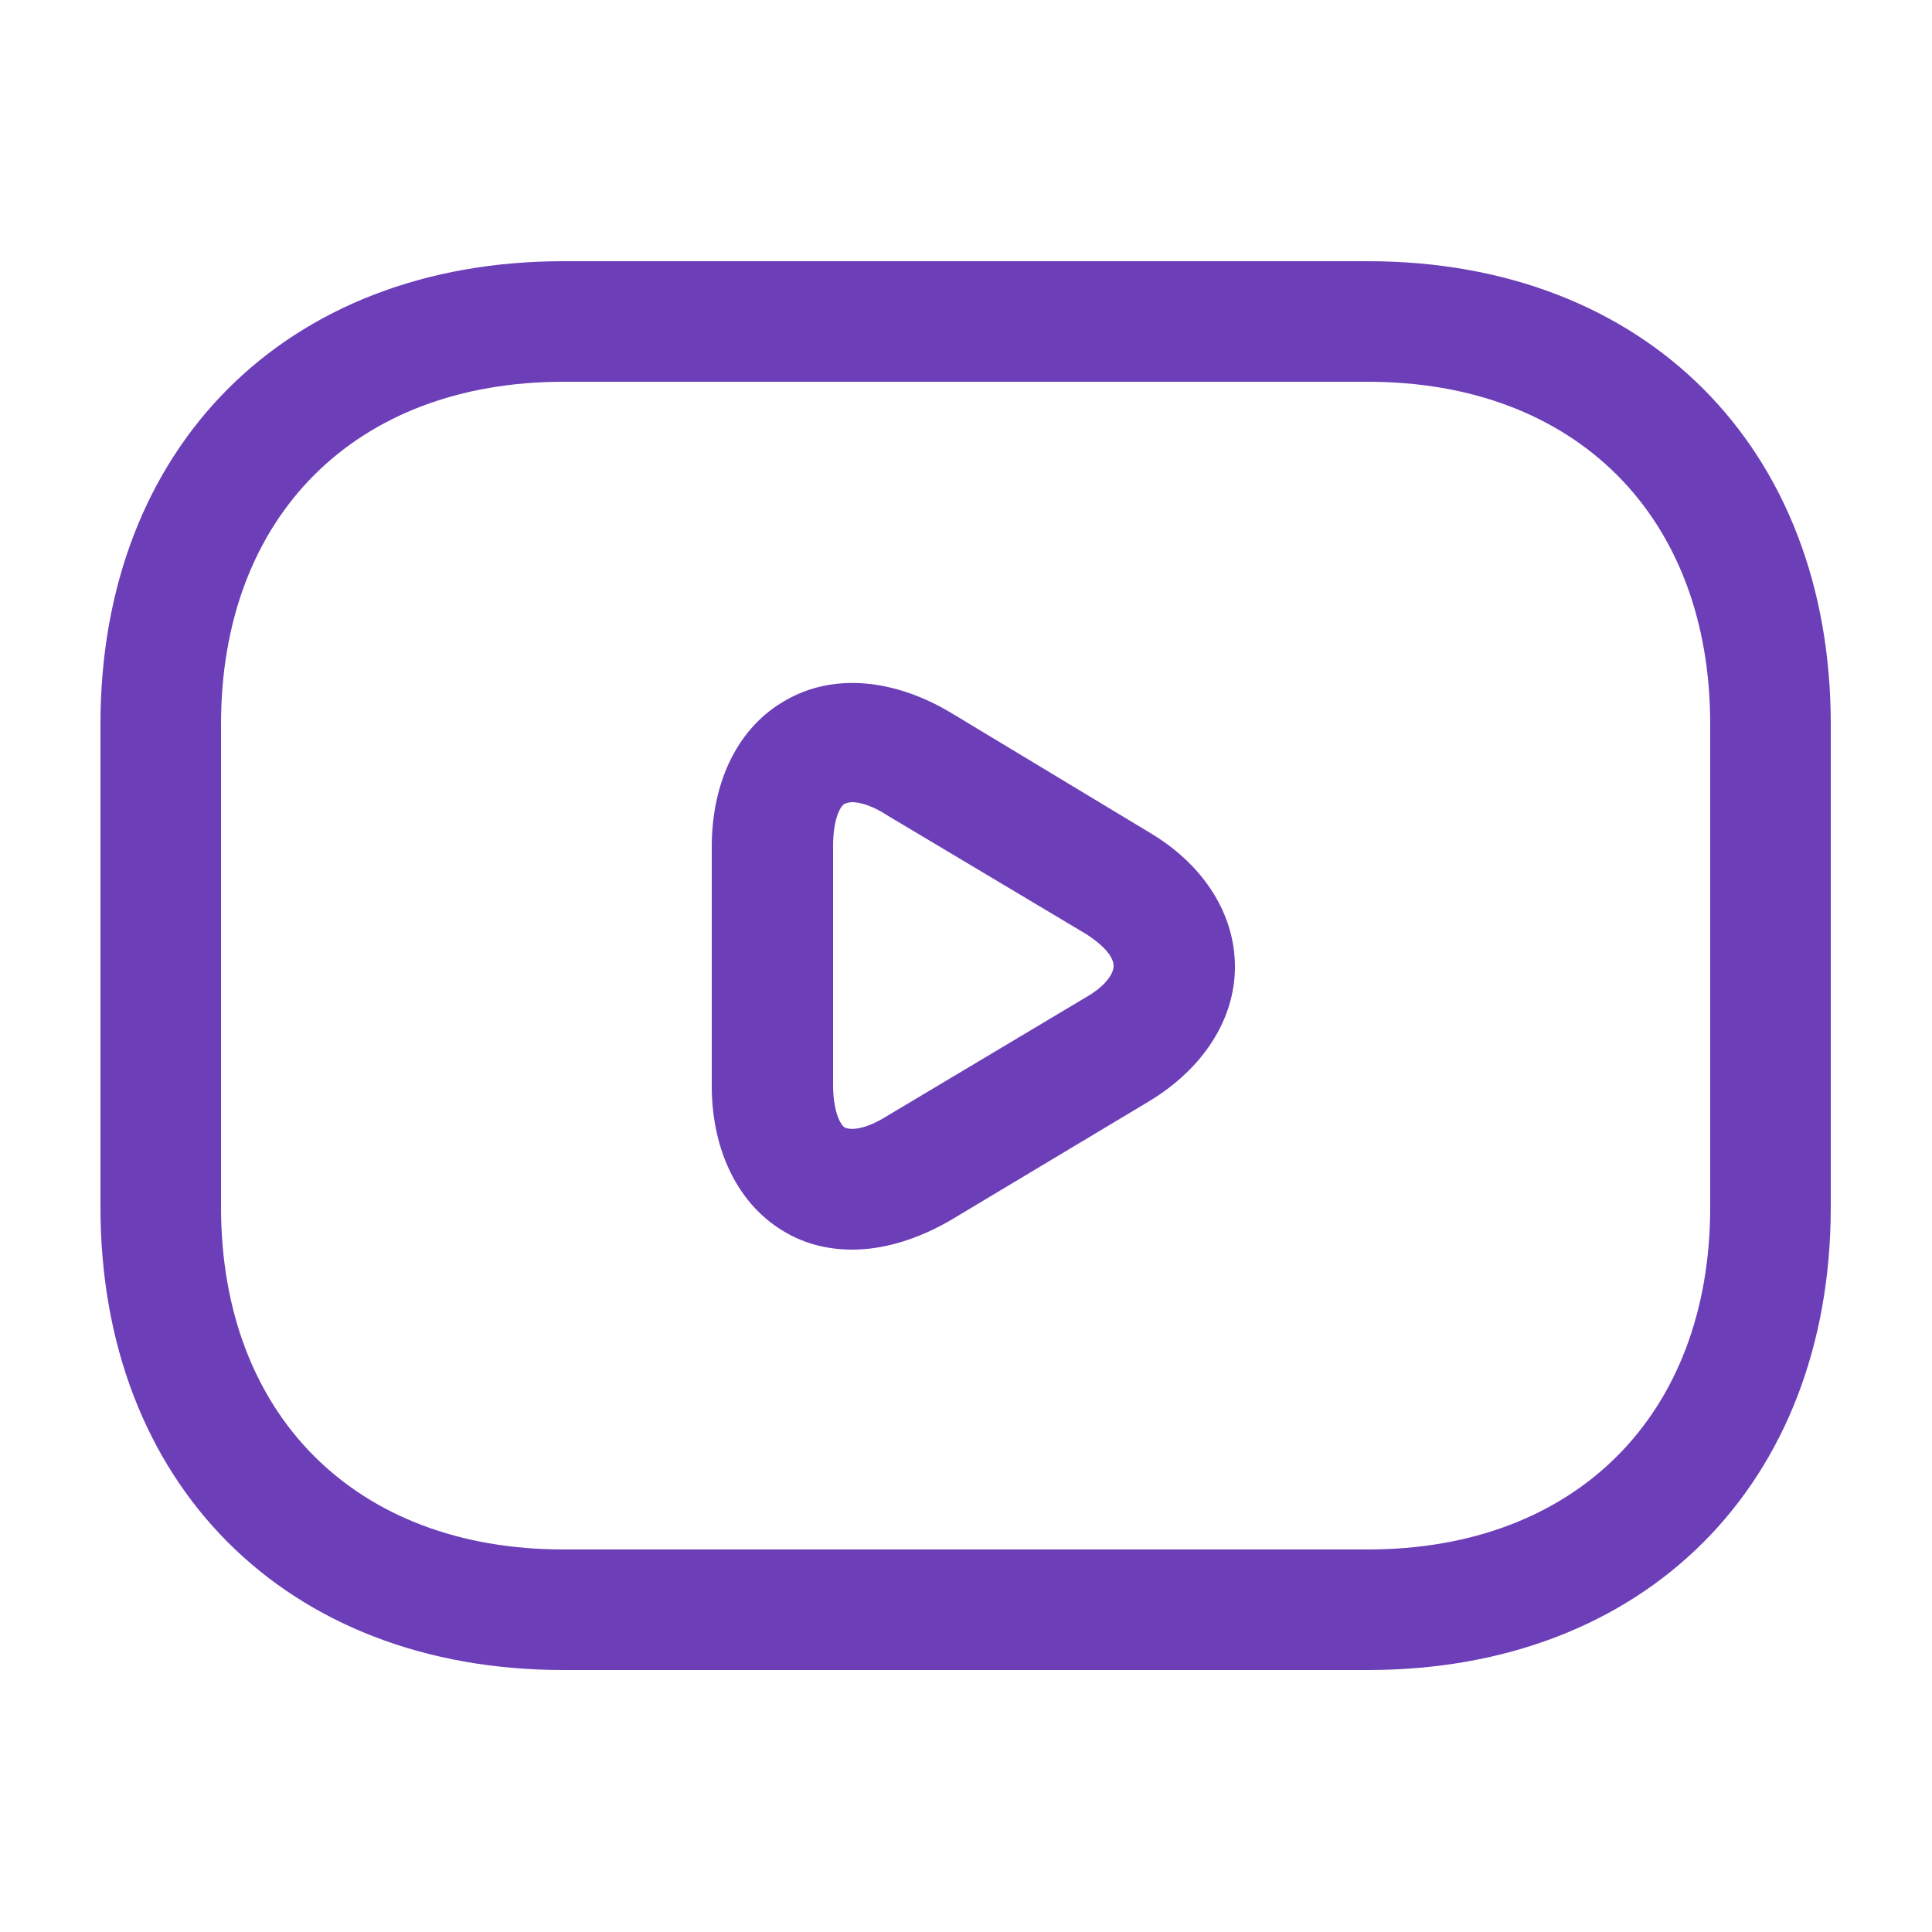 <svg width="25" height="25" viewBox="0 0 25 25" fill="none" xmlns="http://www.w3.org/2000/svg" xmlns:xlink="http://www.w3.org/1999/xlink">
	<desc>
			Created with Pixso.
	</desc>
	<defs>
		<clipPath id="clip22_235">
			<rect rx="-0.5" width="24" height="24" transform="translate(0.5 0.5)" fill="white" fill-opacity="0"/>
		</clipPath>
	</defs>
	<rect rx="-0.5" width="24" height="24" transform="translate(0.5 0.5)" fill="#FFFFFF" fill-opacity="0"/>
	<g clip-path="url(#clip22_235)">
		<path d="M17.7 21.61L7.29 21.61C3.7 21.61 1.3 19.2 1.3 15.62L1.3 9.37C1.3 5.79 3.7 3.38 7.29 3.38L17.7 3.38C21.29 3.38 23.69 5.79 23.69 9.37L23.69 15.62C23.69 19.2 21.29 21.61 17.7 21.61ZM7.29 4.94C4.6 4.94 2.86 6.68 2.86 9.37L2.86 15.62C2.86 18.31 4.6 20.05 7.29 20.05L17.7 20.05C20.39 20.05 22.13 18.31 22.13 15.62L22.13 9.37C22.13 6.68 20.39 4.94 17.7 4.94L7.29 4.94Z" fill="#6C3EB8" fill-opacity="1" fill-rule="nonzero"/>
		<path d="M11.03 16.17C10.72 16.17 10.43 16.1 10.17 15.95C9.57 15.61 9.21 14.91 9.21 14.05L9.21 10.96C9.21 10.1 9.56 9.4 10.17 9.06C10.78 8.71 11.56 8.78 12.3 9.22L14.87 10.77C15.58 11.19 15.98 11.83 15.98 12.51C15.98 13.18 15.58 13.82 14.87 14.25L12.3 15.79C11.87 16.04 11.43 16.17 11.03 16.17ZM11.03 10.38C10.99 10.38 10.96 10.39 10.93 10.4C10.86 10.44 10.78 10.63 10.78 10.95L10.78 14.04C10.78 14.35 10.86 14.54 10.93 14.59C11.02 14.63 11.21 14.61 11.48 14.44L14.06 12.9C14.32 12.75 14.41 12.59 14.41 12.5C14.41 12.4 14.32 12.26 14.06 12.09L11.48 10.55C11.3 10.43 11.13 10.38 11.03 10.38Z" fill="#6C3EB8" fill-opacity="1" fill-rule="nonzero"/>
	</g>
</svg>
